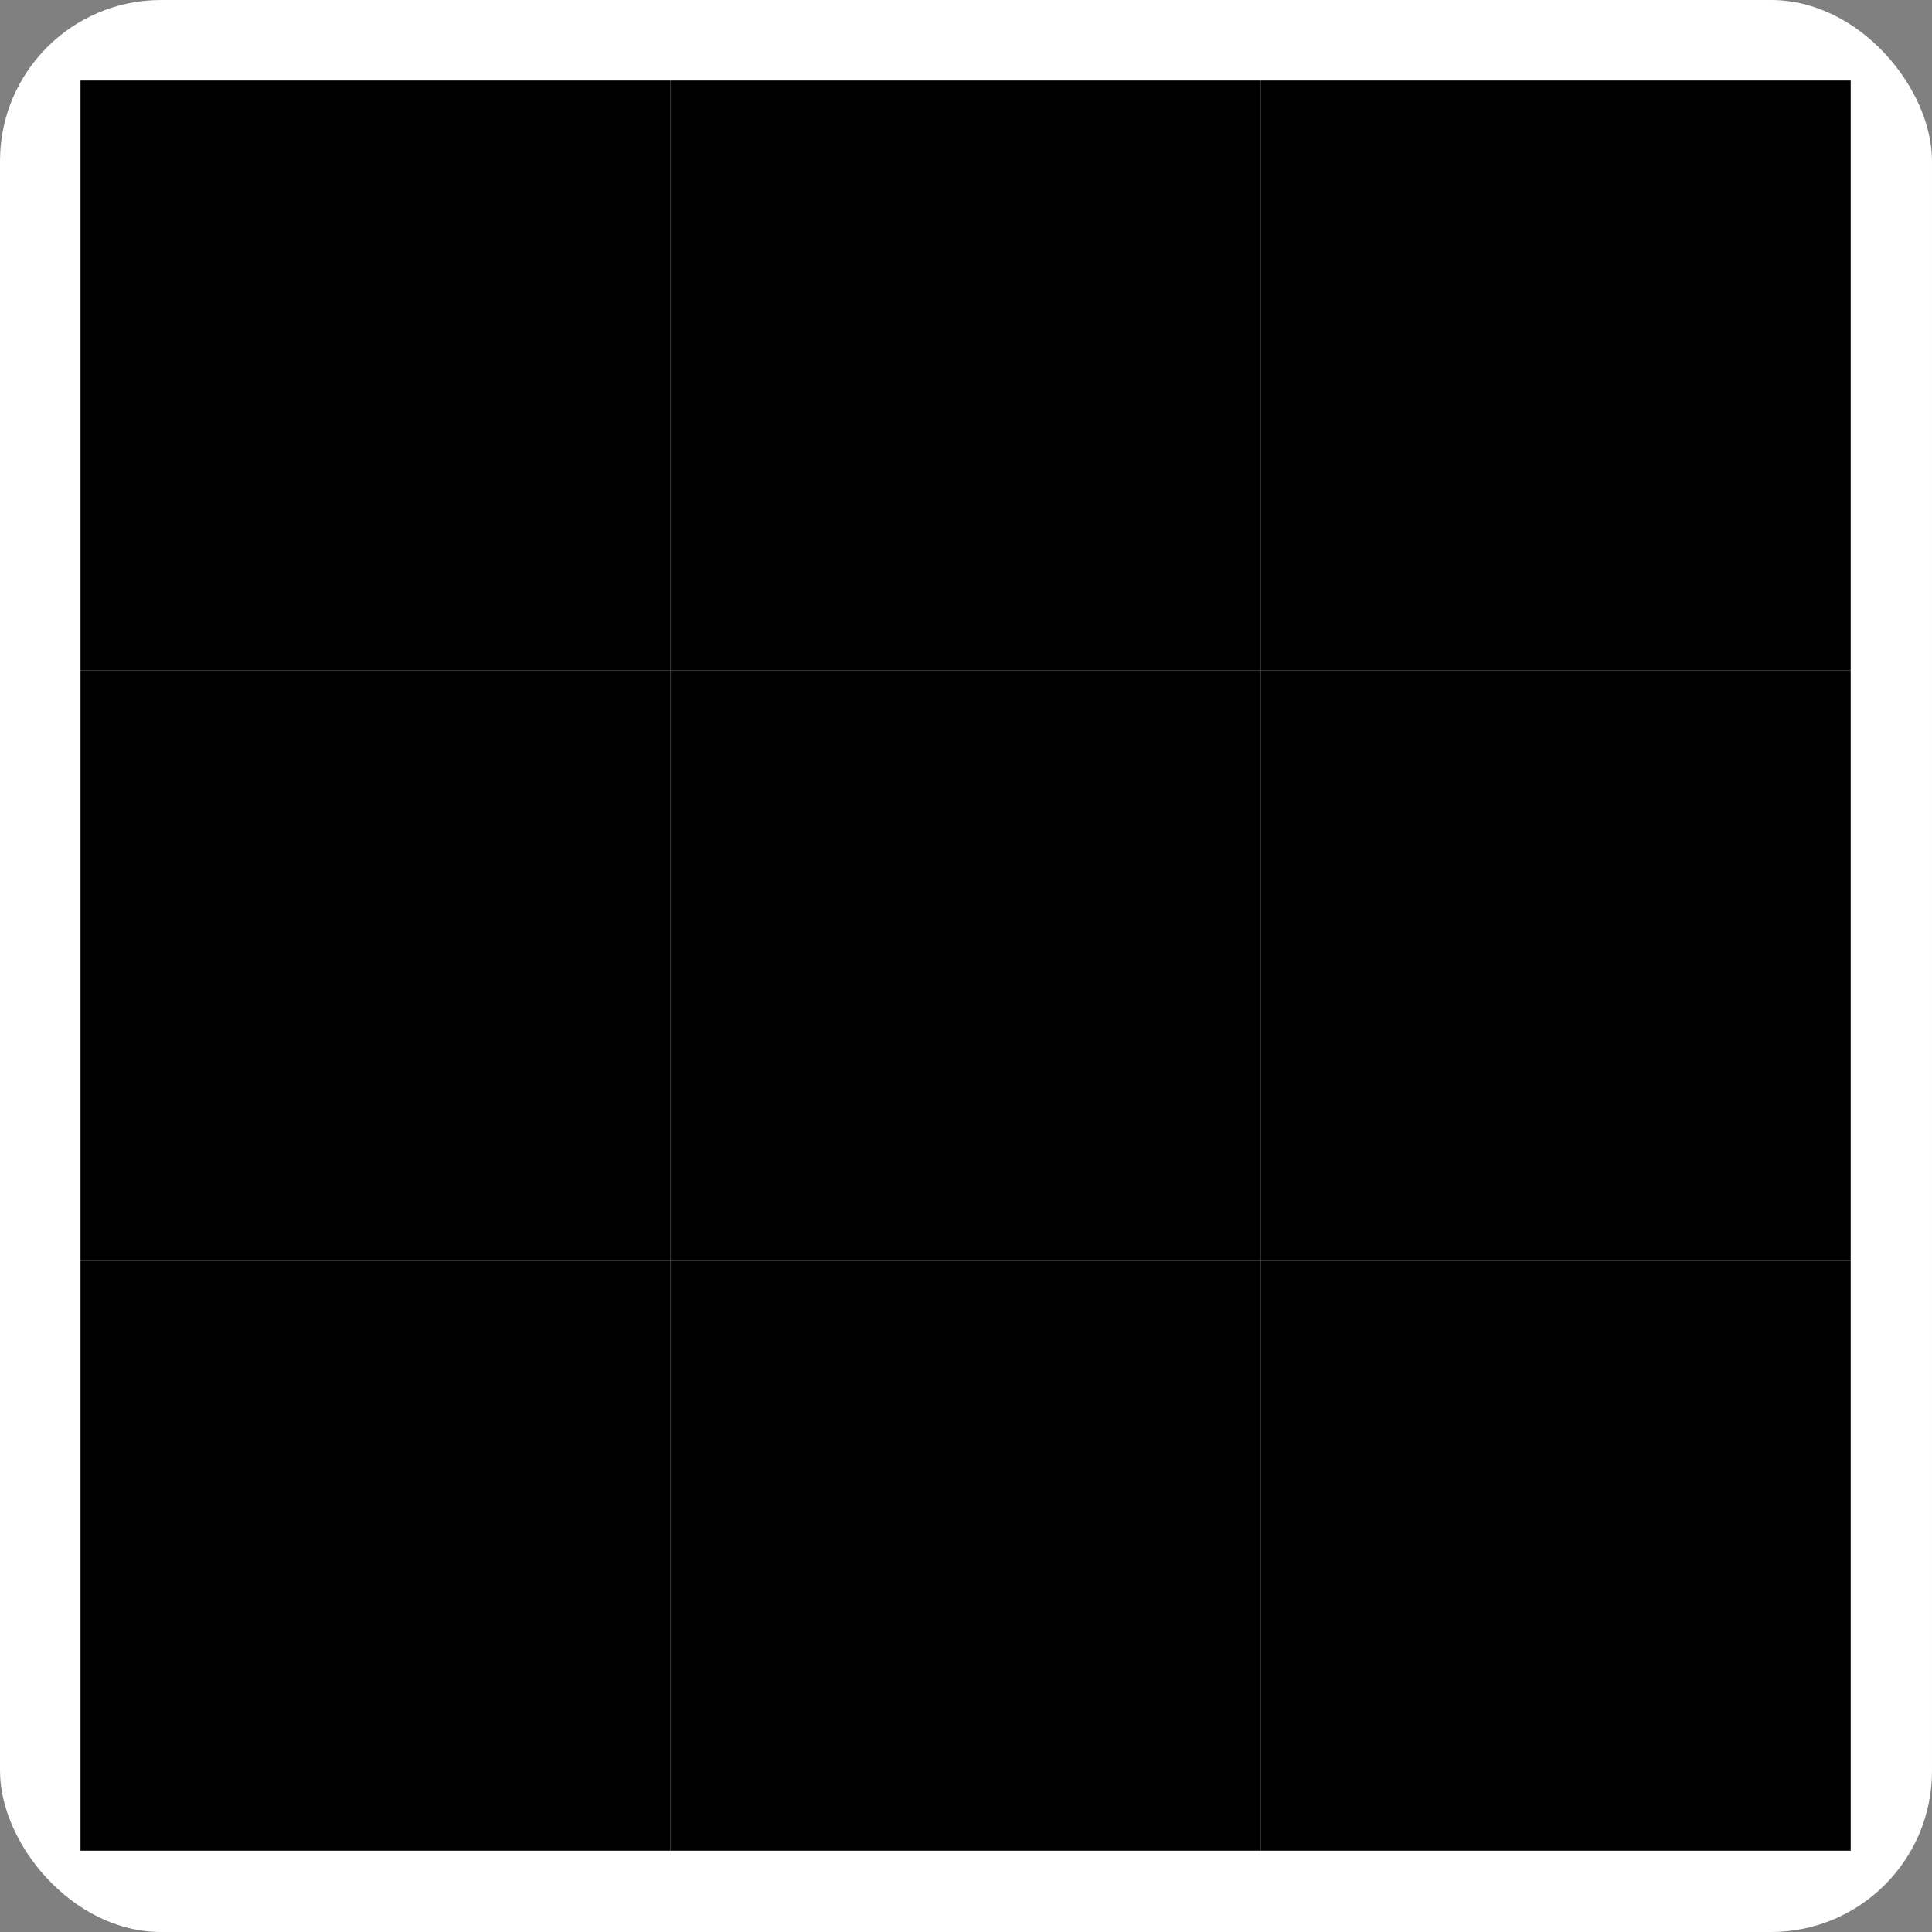 <svg width="36" height="36" viewBox="0 0 24 24" xmlns="http://www.w3.org/2000/svg"><rect x="0" y="0" width="24" height="24" fill="#808080" stroke="none"/><rect x="0" y="0" width="24" height="24" rx="2" fill="#fff"/><rect x="1" y="1" width="7.33" height="7.33"><animate id="a" begin="0;b.end+.2s" attributeName="x" dur=".6s" values="1;4;1" fill="freeze"/><animate begin="0;b.end+.2s" attributeName="y" dur=".6s" values="1;4;1" fill="freeze"/><animate begin="0;b.end+.2s" attributeName="width" dur=".6s" values="7.33;1.33;7.33" fill="freeze"/><animate begin="0;b.end+.2s" attributeName="height" dur=".6s" values="7.33;1.33;7.33" fill="freeze"/></rect><rect x="8.33" y="1" width="7.33" height="7.33"><animate begin="a.begin+.1s" attributeName="x" dur=".6s" values="8.33;11.33;8.33" fill="freeze"/><animate begin="a.begin+.1s" attributeName="y" dur=".6s" values="1;4;1" fill="freeze"/><animate begin="a.begin+.1s" attributeName="width" dur=".6s" values="7.33;1.33;7.33" fill="freeze"/><animate begin="a.begin+.1s" attributeName="height" dur=".6s" values="7.33;1.33;7.33" fill="freeze"/></rect><rect x="1" y="8.33" width="7.33" height="7.33"><animate begin="a.begin+.1s" attributeName="x" dur=".6s" values="1;4;1" fill="freeze"/><animate begin="a.begin+.1s" attributeName="y" dur=".6s" values="8.33;11.33;8.33" fill="freeze"/><animate begin="a.begin+.1s" attributeName="width" dur=".6s" values="7.33;1.33;7.33" fill="freeze"/><animate begin="a.begin+.1s" attributeName="height" dur=".6s" values="7.33;1.33;7.33" fill="freeze"/></rect><rect x="15.66" y="1" width="7.33" height="7.33"><animate begin="a.begin+.2s" attributeName="x" dur=".6s" values="15.66;18.66;15.66" fill="freeze"/><animate begin="a.begin+.2s" attributeName="y" dur=".6s" values="1;4;1" fill="freeze"/><animate begin="a.begin+.2s" attributeName="width" dur=".6s" values="7.33;1.33;7.33" fill="freeze"/><animate begin="a.begin+.2s" attributeName="height" dur=".6s" values="7.33;1.33;7.33" fill="freeze"/></rect><rect x="8.33" y="8.33" width="7.33" height="7.33"><animate begin="a.begin+.2s" attributeName="x" dur=".6s" values="8.33;11.33;8.33" fill="freeze"/><animate begin="a.begin+.2s" attributeName="y" dur=".6s" values="8.33;11.33;8.33" fill="freeze"/><animate begin="a.begin+.2s" attributeName="width" dur=".6s" values="7.33;1.33;7.33" fill="freeze"/><animate begin="a.begin+.2s" attributeName="height" dur=".6s" values="7.33;1.33;7.33" fill="freeze"/></rect><rect x="1" y="15.66" width="7.33" height="7.33"><animate begin="a.begin+.2s" attributeName="x" dur=".6s" values="1;4;1" fill="freeze"/><animate begin="a.begin+.2s" attributeName="y" dur=".6s" values="15.66;18.66;15.66" fill="freeze"/><animate begin="a.begin+.2s" attributeName="width" dur=".6s" values="7.33;1.33;7.33" fill="freeze"/><animate begin="a.begin+.2s" attributeName="height" dur=".6s" values="7.33;1.33;7.33" fill="freeze"/></rect><rect x="15.66" y="8.33" width="7.33" height="7.33"><animate begin="a.begin+.3s" attributeName="x" dur=".6s" values="15.66;18.66;15.66" fill="freeze"/><animate begin="a.begin+.3s" attributeName="y" dur=".6s" values="8.33;11.33;8.33" fill="freeze"/><animate begin="a.begin+.3s" attributeName="width" dur=".6s" values="7.33;1.33;7.33" fill="freeze"/><animate begin="a.begin+.3s" attributeName="height" dur=".6s" values="7.33;1.33;7.33" fill="freeze"/></rect><rect x="8.33" y="15.66" width="7.33" height="7.33"><animate begin="a.begin+.3s" attributeName="x" dur=".6s" values="8.33;11.33;8.33" fill="freeze"/><animate begin="a.begin+.3s" attributeName="y" dur=".6s" values="15.66;18.66;15.66" fill="freeze"/><animate begin="a.begin+.3s" attributeName="width" dur=".6s" values="7.33;1.33;7.33" fill="freeze"/><animate begin="a.begin+.3s" attributeName="height" dur=".6s" values="7.33;1.33;7.33" fill="freeze"/></rect><rect x="15.66" y="15.66" width="7.33" height="7.33"><animate id="b" begin="a.begin+.4s" attributeName="x" dur=".6s" values="15.66;18.66;15.66" fill="freeze"/><animate begin="a.begin+.4s" attributeName="y" dur=".6s" values="15.66;18.66;15.66" fill="freeze"/><animate begin="a.begin+.4s" attributeName="width" dur=".6s" values="7.33;1.33;7.33" fill="freeze"/><animate begin="a.begin+.4s" attributeName="height" dur=".6s" values="7.33;1.33;7.33" fill="freeze"/></rect></svg>